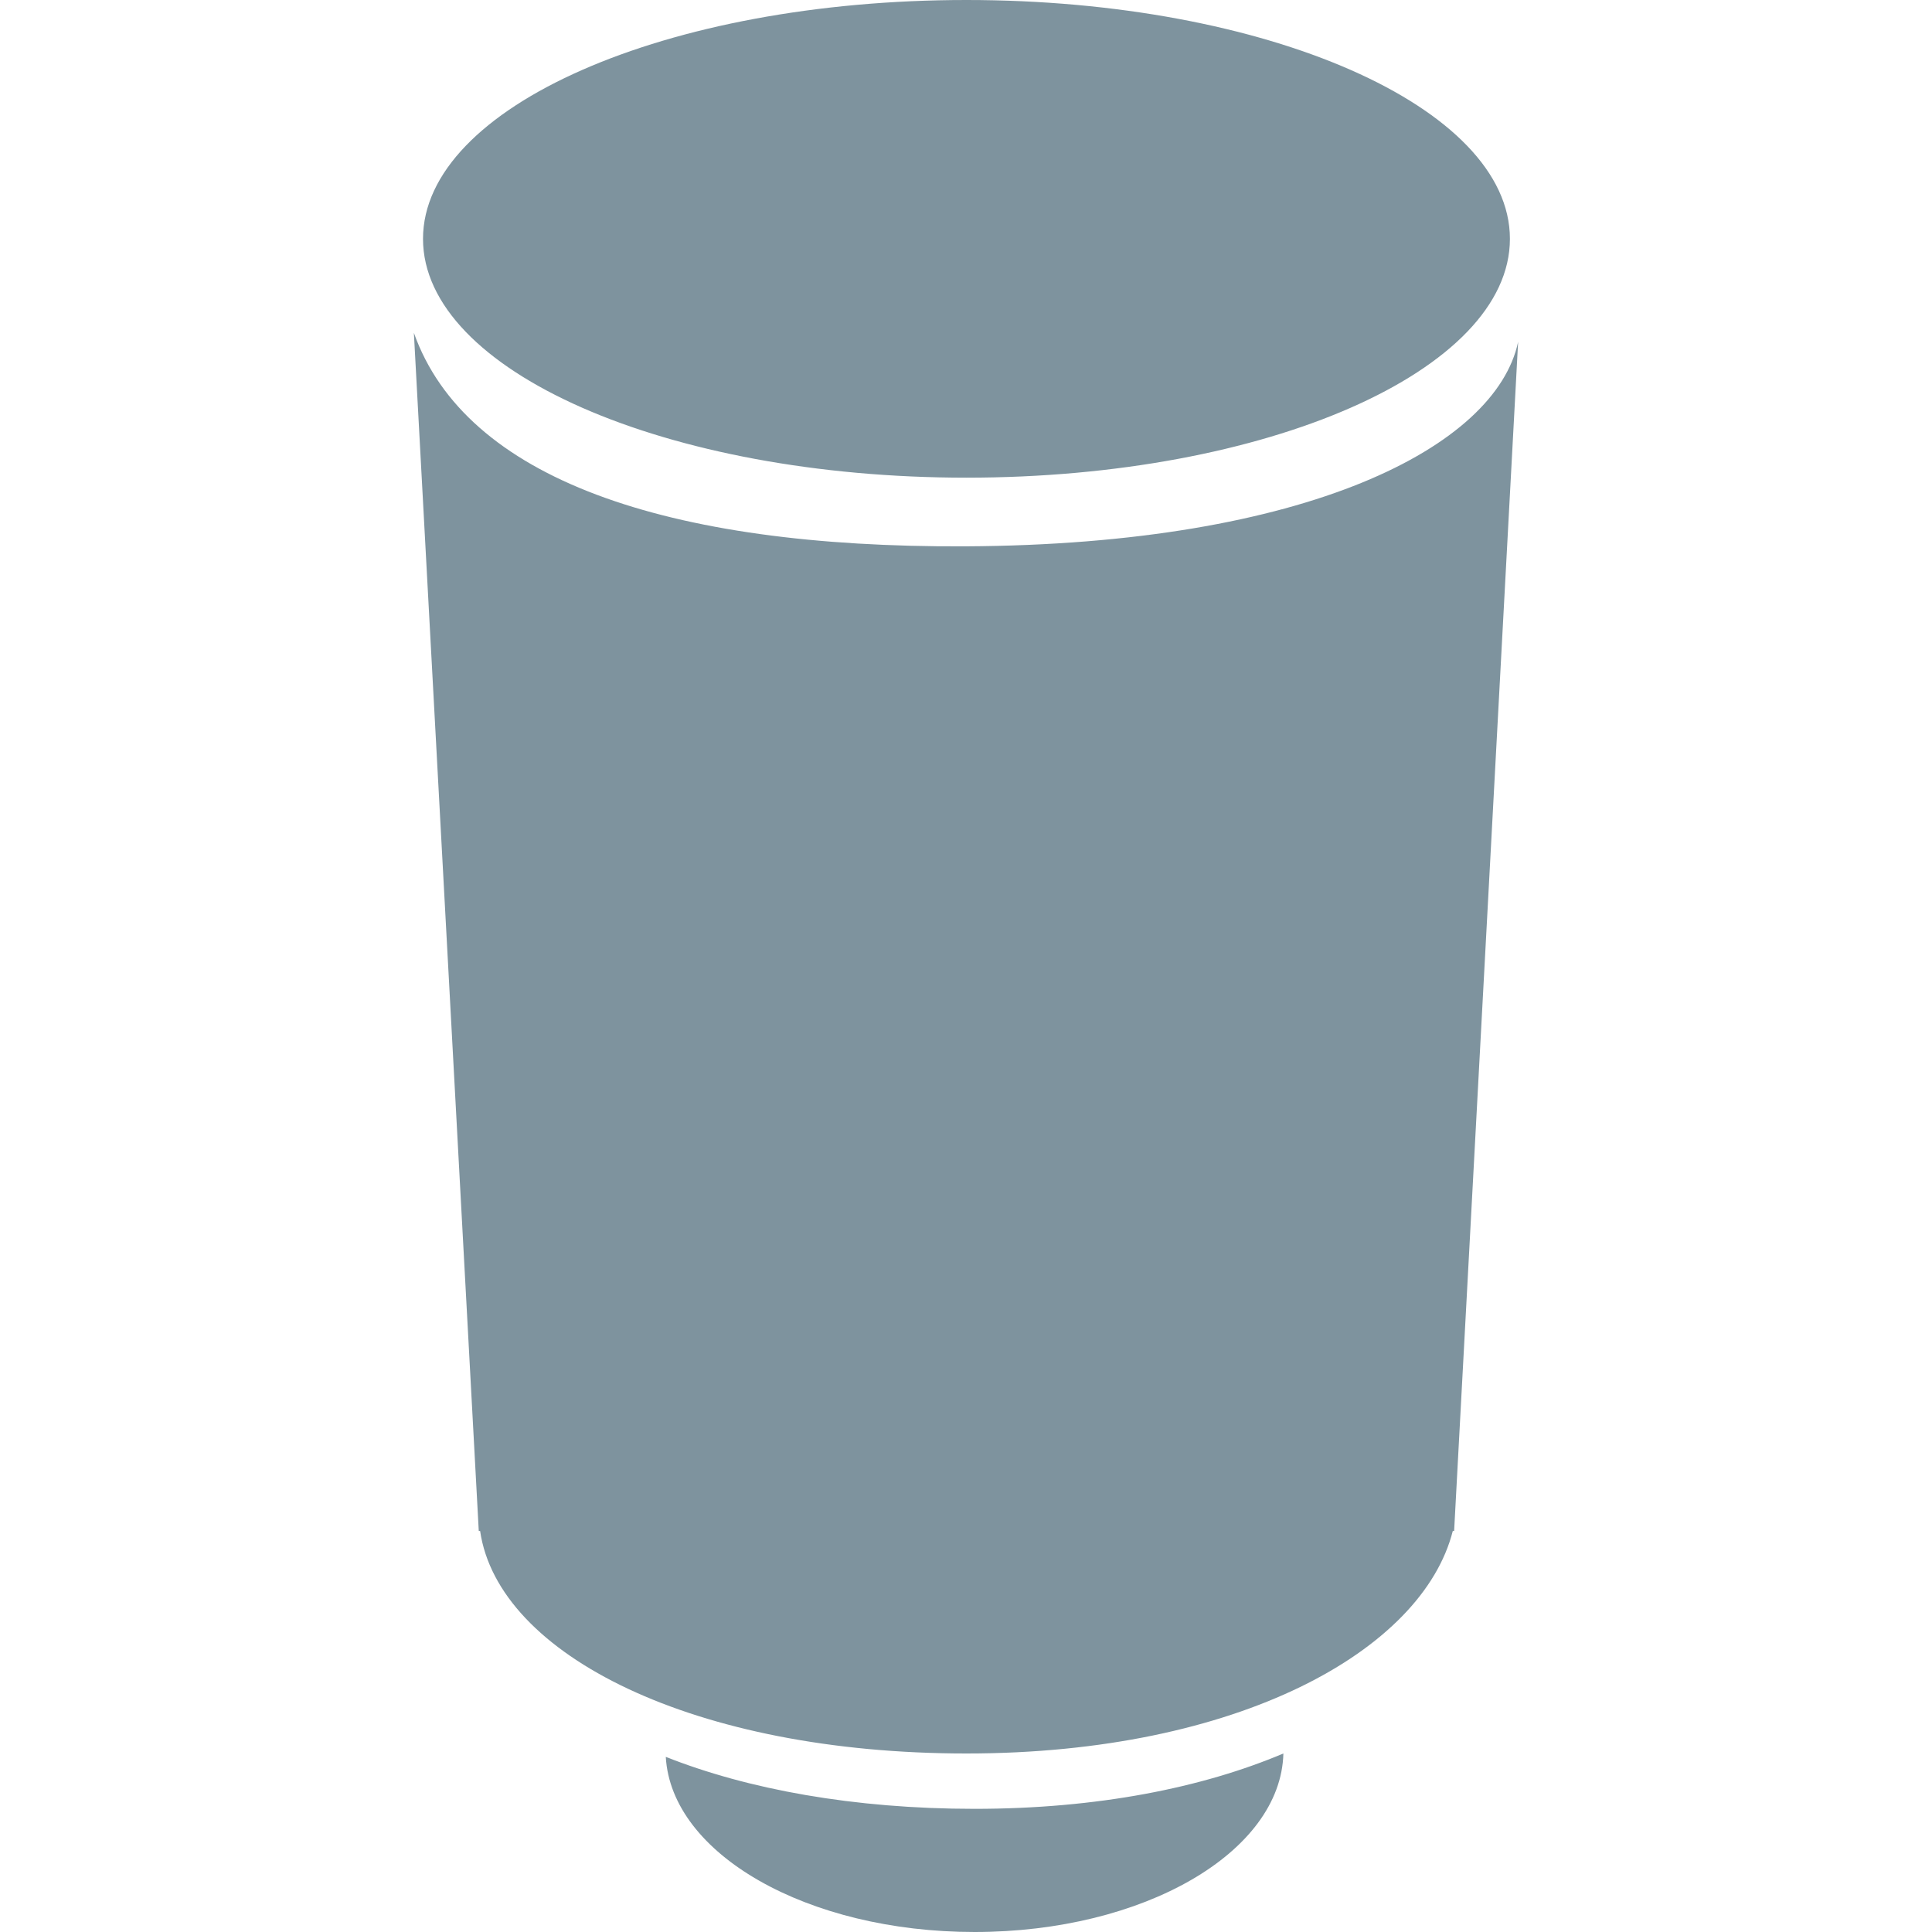 <?xml version="1.0" encoding="utf-8"?>
<!-- Generator: Adobe Illustrator 16.0.0, SVG Export Plug-In . SVG Version: 6.00 Build 0)  -->
<!DOCTYPE svg PUBLIC "-//W3C//DTD SVG 1.1//EN" "http://www.w3.org/Graphics/SVG/1.1/DTD/svg11.dtd">
<svg version="1.1" id="Layer_1" xmlns="http://www.w3.org/2000/svg" xmlns:xlink="http://www.w3.org/1999/xlink" x="0px" y="0px"
	 width="100px" height="100px" viewBox="0 0 100 100" enable-background="new 0 0 100 100" xml:space="preserve">
<g>
	<g>
		<path fill="#7E939E" d="M50.022,24.724c15.537,0,28.131-5.533,28.131-12.362C78.153,5.534,65.56,0,50.022,0
			C34.488,0,21.895,5.534,21.895,12.362C21.895,19.191,34.488,24.724,50.022,24.724z M49.967,28.278
			c-15.534,0.077-25.879-3.529-28.545-11.051l3.359,62.017h0.07c0.936,6.434,11.106,11.516,25.172,11.516
			s23.604-5.334,25.173-11.516h0.069l3.313-61.551C77.431,23.112,67.683,28.192,49.967,28.278z M34.461,90.935
			C34.748,95.969,41.79,100,50.443,100c8.749,0,15.856-4.123,15.985-9.24c-4.189,1.771-9.622,2.865-15.986,2.865
			C44.187,93.625,38.706,92.617,34.461,90.935z"/>
	</g>
</g>
</svg>
